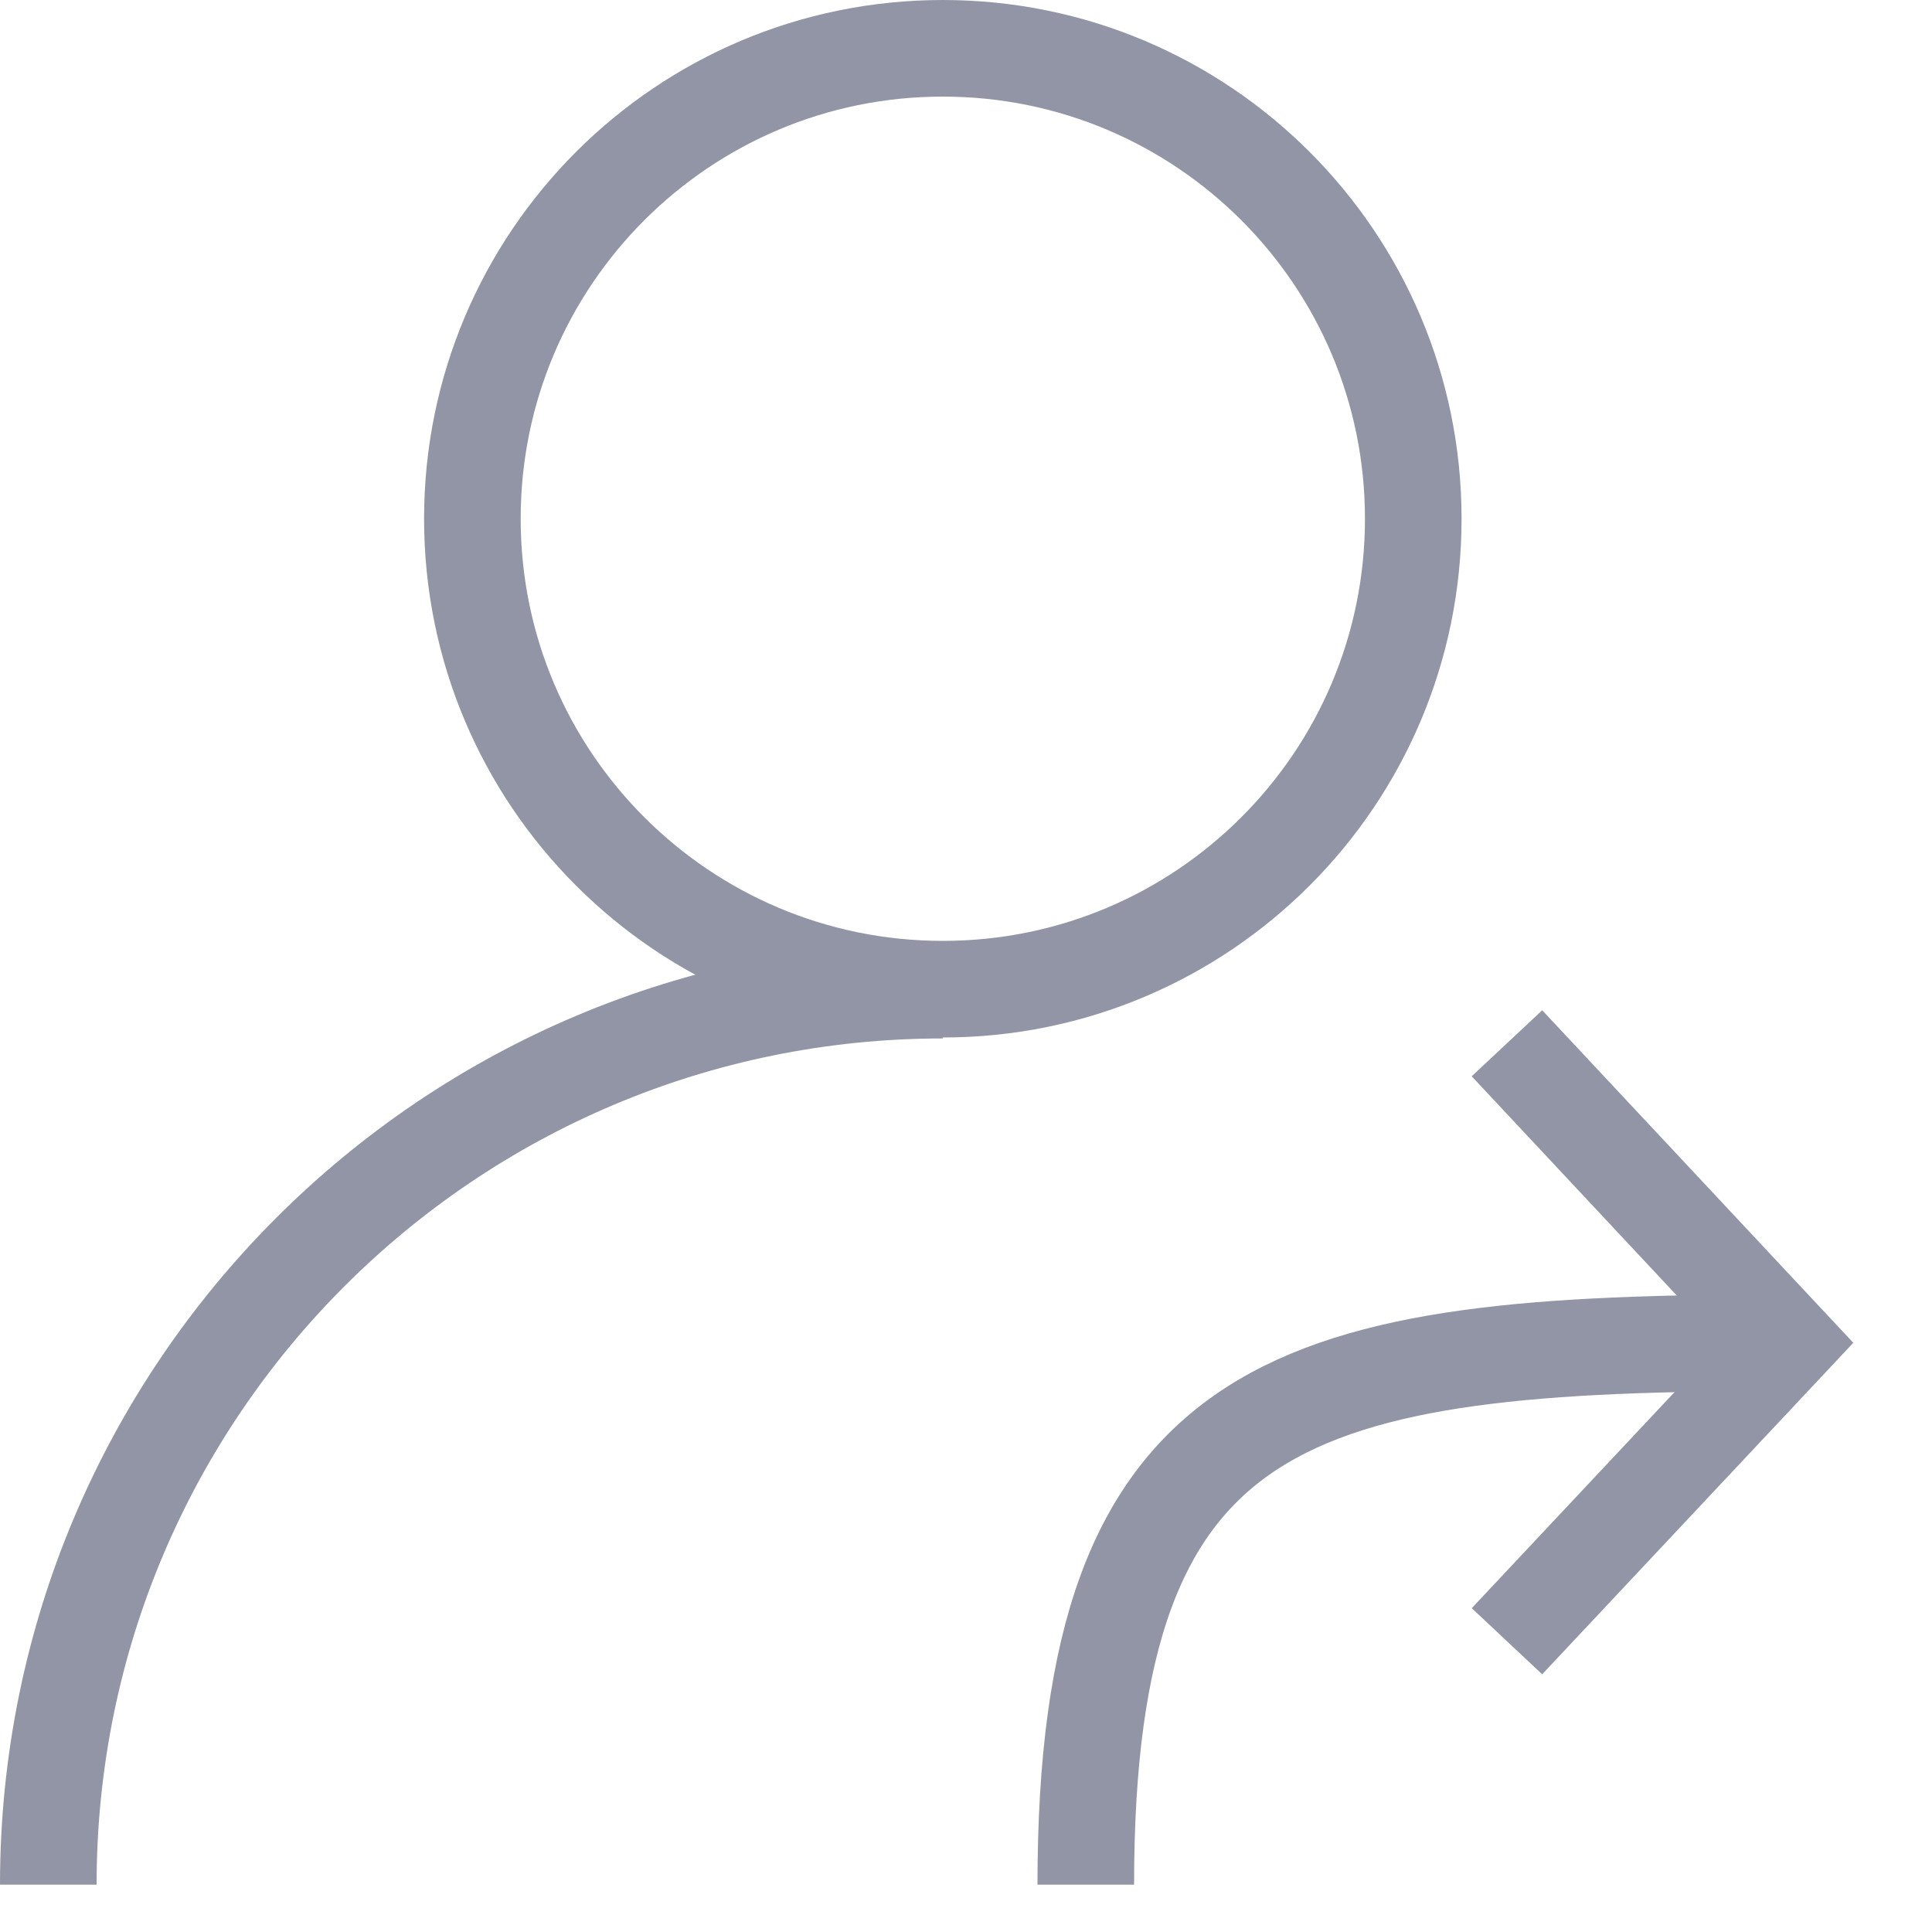 <svg width="20" height="20" viewBox="0 0 20 20" fill="none" xmlns="http://www.w3.org/2000/svg">
<g clip-path="url(#clip0_363_1521)">
<path d="M9.76 10.24C12.45 10.24 14.63 8.06 14.63 5.37C14.63 2.68 12.45 0.5 9.76 0.5C7.07 0.5 4.89 2.68 4.89 5.37C4.89 8.06 7.07 10.24 9.76 10.24Z" stroke="#9295A5" stroke-miterlimit="10"/>
<path d="M9.76 10.25C4.65 10.25 0.5 14.39 0.5 19.51" stroke="#9295A5" stroke-miterlimit="10"/>
<path d="M18.5 13.9C13.39 13.9 11.24 14.4 11.24 19.51" stroke="#9295A5" stroke-miterlimit="10"/>
<path d="M15.6 16.99L18.5 13.9L15.6 10.8" stroke="#9295A5" stroke-miterlimit="10"/>
</g>
<defs>
<clipPath id="clip0_363_1521">
<rect width="19.19" height="19.51" fill="white"/>
</clipPath>
</defs>
</svg>
